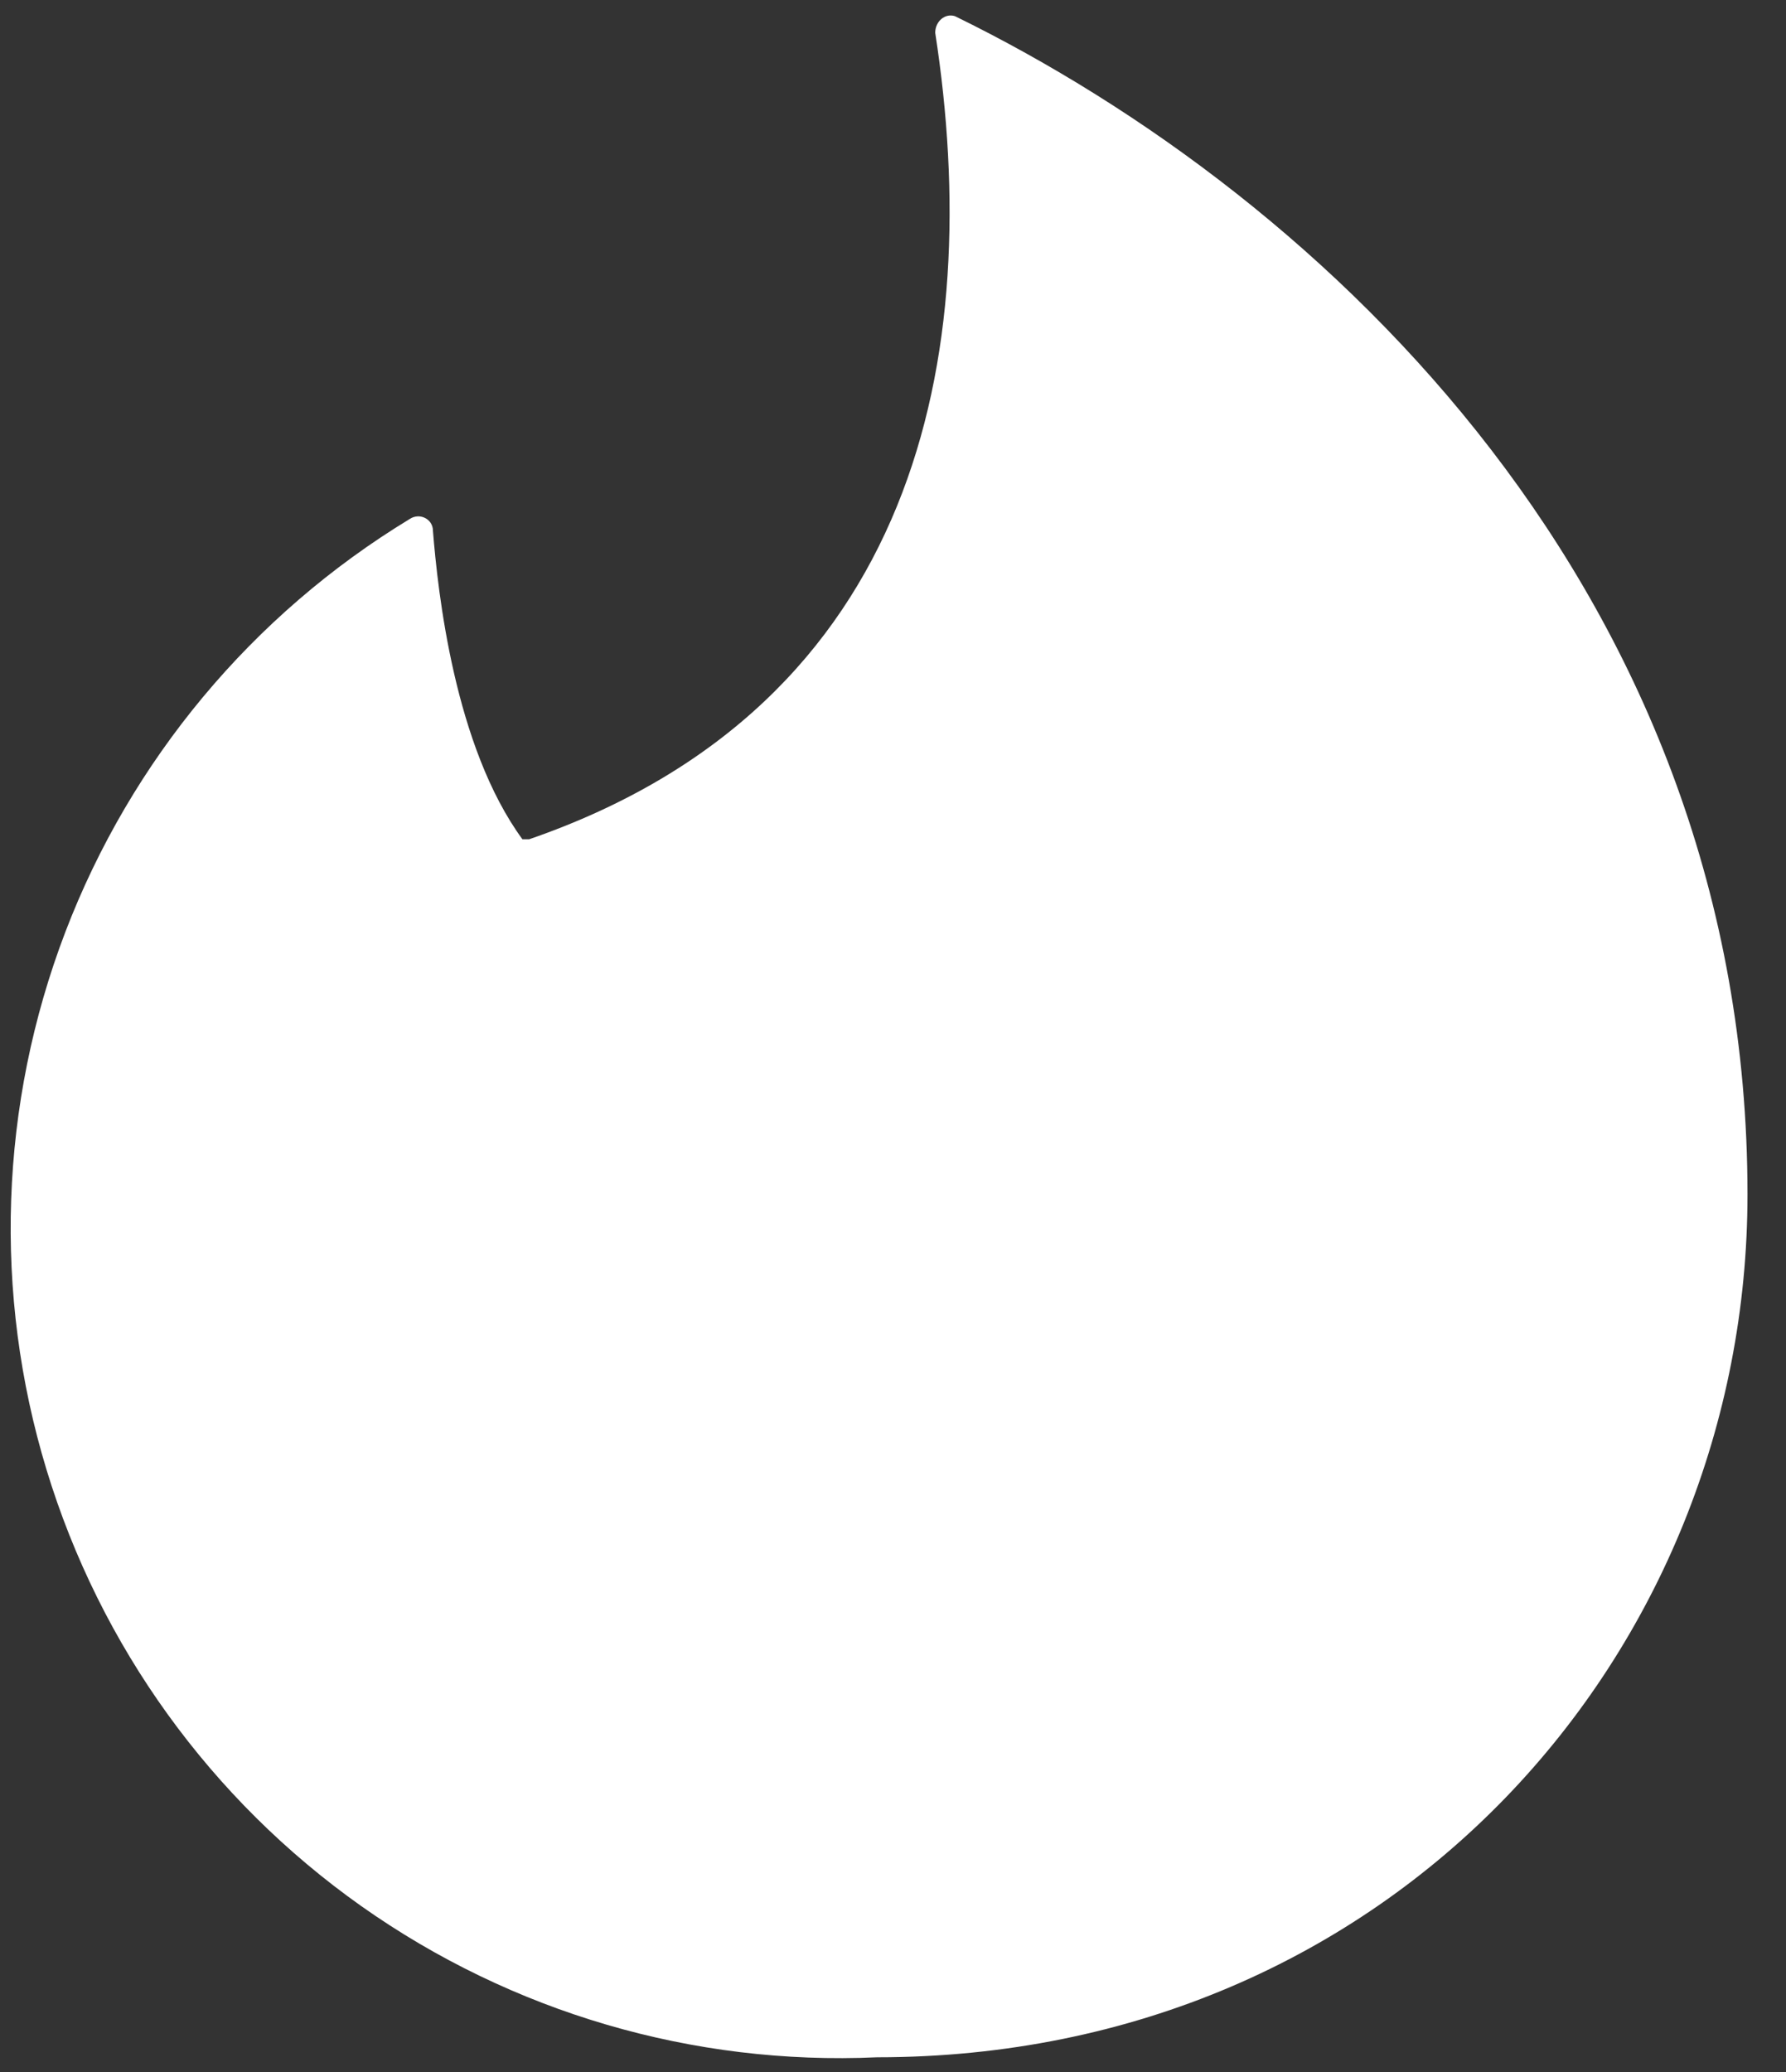 <svg width="25" height="29" viewBox="0 0 25 29" fill="none" xmlns="http://www.w3.org/2000/svg">
<rect x="0" y="0" width="25" height="29" fill="#333333" stroke="none"/>
<path fill-rule="evenodd" clip-rule="evenodd" d="M7.406 11.747C12.859 9.865 13.787 4.965 13.091 0.459C13.091 0.297 13.23 0.181 13.369 0.227C18.59 2.782 24.461 8.356 24.461 16.717C24.461 23.127 19.495 28.794 12.278 28.794C9.703 28.911 7.163 28.166 5.057 26.678C2.952 25.189 1.402 23.041 0.652 20.573C-0.099 18.105 -0.006 15.456 0.914 13.046C1.835 10.637 3.531 8.602 5.735 7.264C5.874 7.171 6.06 7.264 6.06 7.427C6.129 8.286 6.361 10.446 7.313 11.747H7.406Z" fill="white"/>
</svg>
